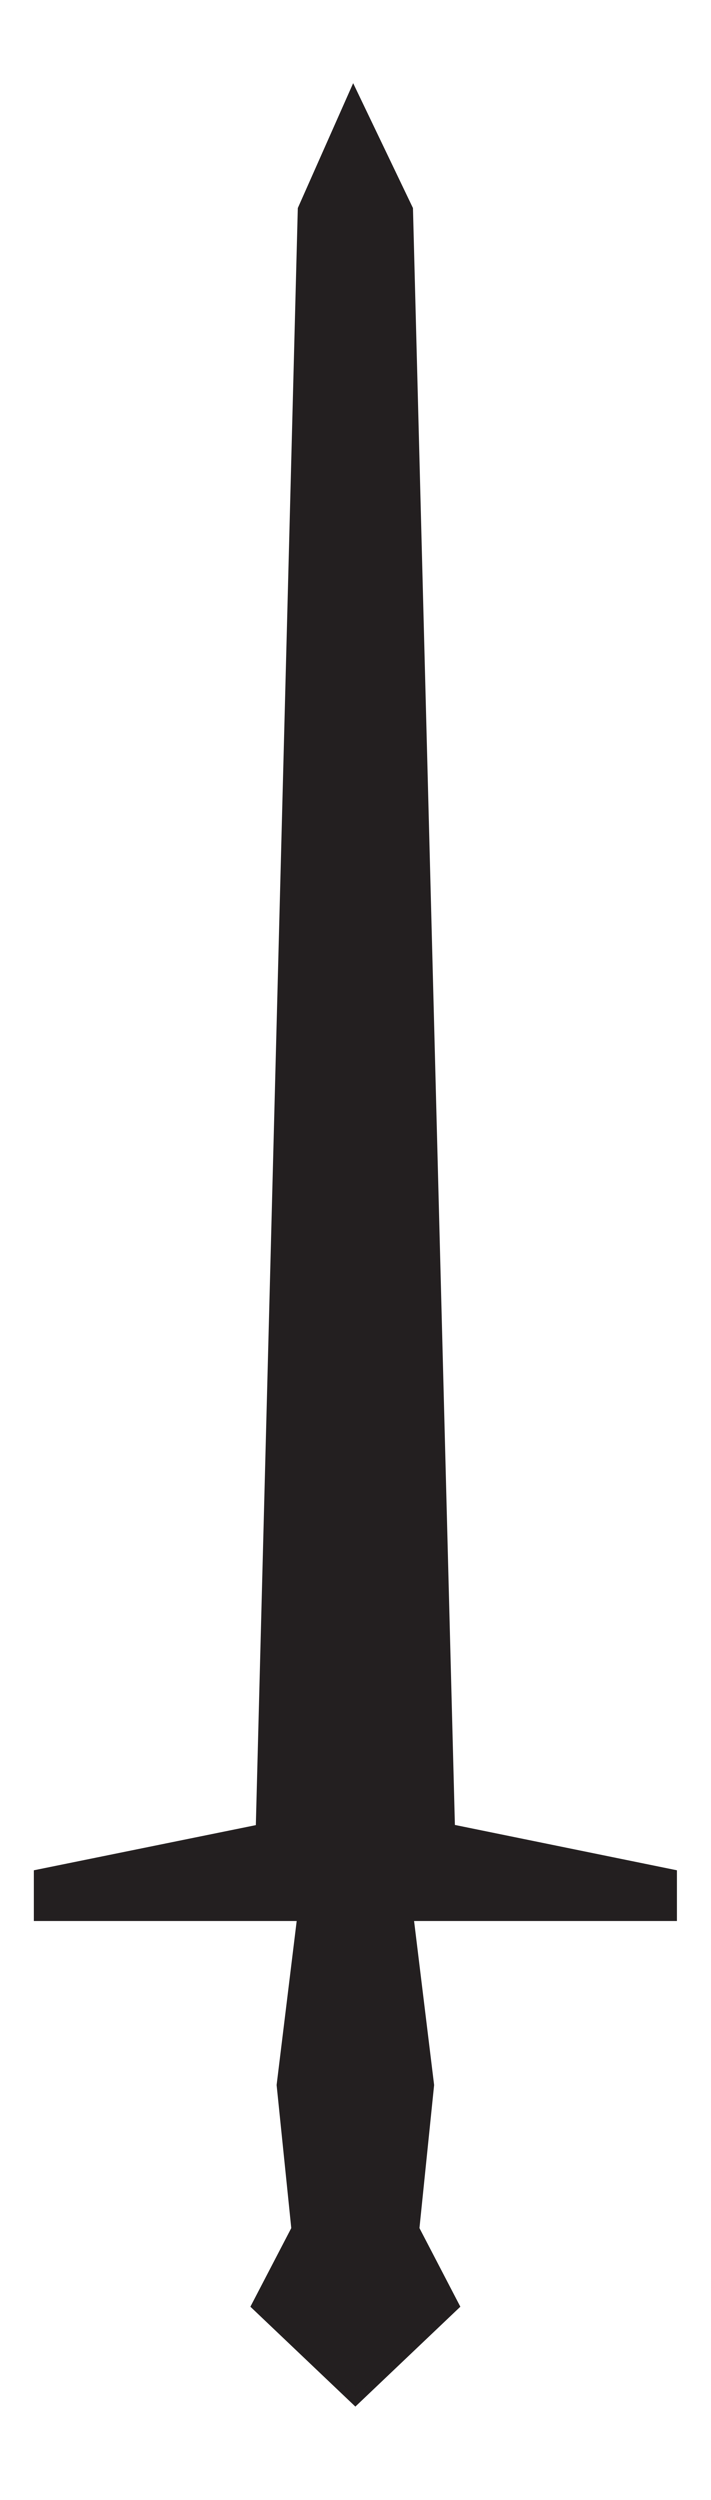 <?xml version="1.0" encoding="UTF-8" standalone="no"?>
<!DOCTYPE svg PUBLIC "-//W3C//DTD SVG 1.1//EN" "http://www.w3.org/Graphics/SVG/1.1/DTD/svg11.dtd">
<svg id="conanIcon" width="100%" height="100%" viewBox="0 0 37 130" version="1.1" xmlns="http://www.w3.org/2000/svg" xmlns:xlink="http://www.w3.org/1999/xlink" xml:space="preserve" xmlns:serif="http://www.serif.com/" style="fill-rule:evenodd;clip-rule:evenodd;stroke-linejoin:round;stroke-miterlimit:2;">
    <g transform="matrix(0.411,0,0,0.411,-96.315,-3.908)">
        <rect x="234.38" y="9.508" width="90" height="315" style="fill:white;fill-opacity:0;"/>
    </g>
    <g transform="matrix(2.013,0,0,1.914,35.227,32.214)">
        <path d="M0,33.983L-5.74,32.751L-6.824,-11.178L-8.37,-14.571L-9.801,-11.178L-10.886,32.756L-16.625,33.983L-16.625,35.361L-9.83,35.361L-10.349,39.817L-9.97,43.704L-11.027,45.84L-8.313,48.554L-5.599,45.84L-6.656,43.704L-6.277,39.817L-6.795,35.361L0,35.361L0,33.983Z" style="fill:rgb(35,31,32);fill-rule:nonzero;"/>
    </g>
</svg>
